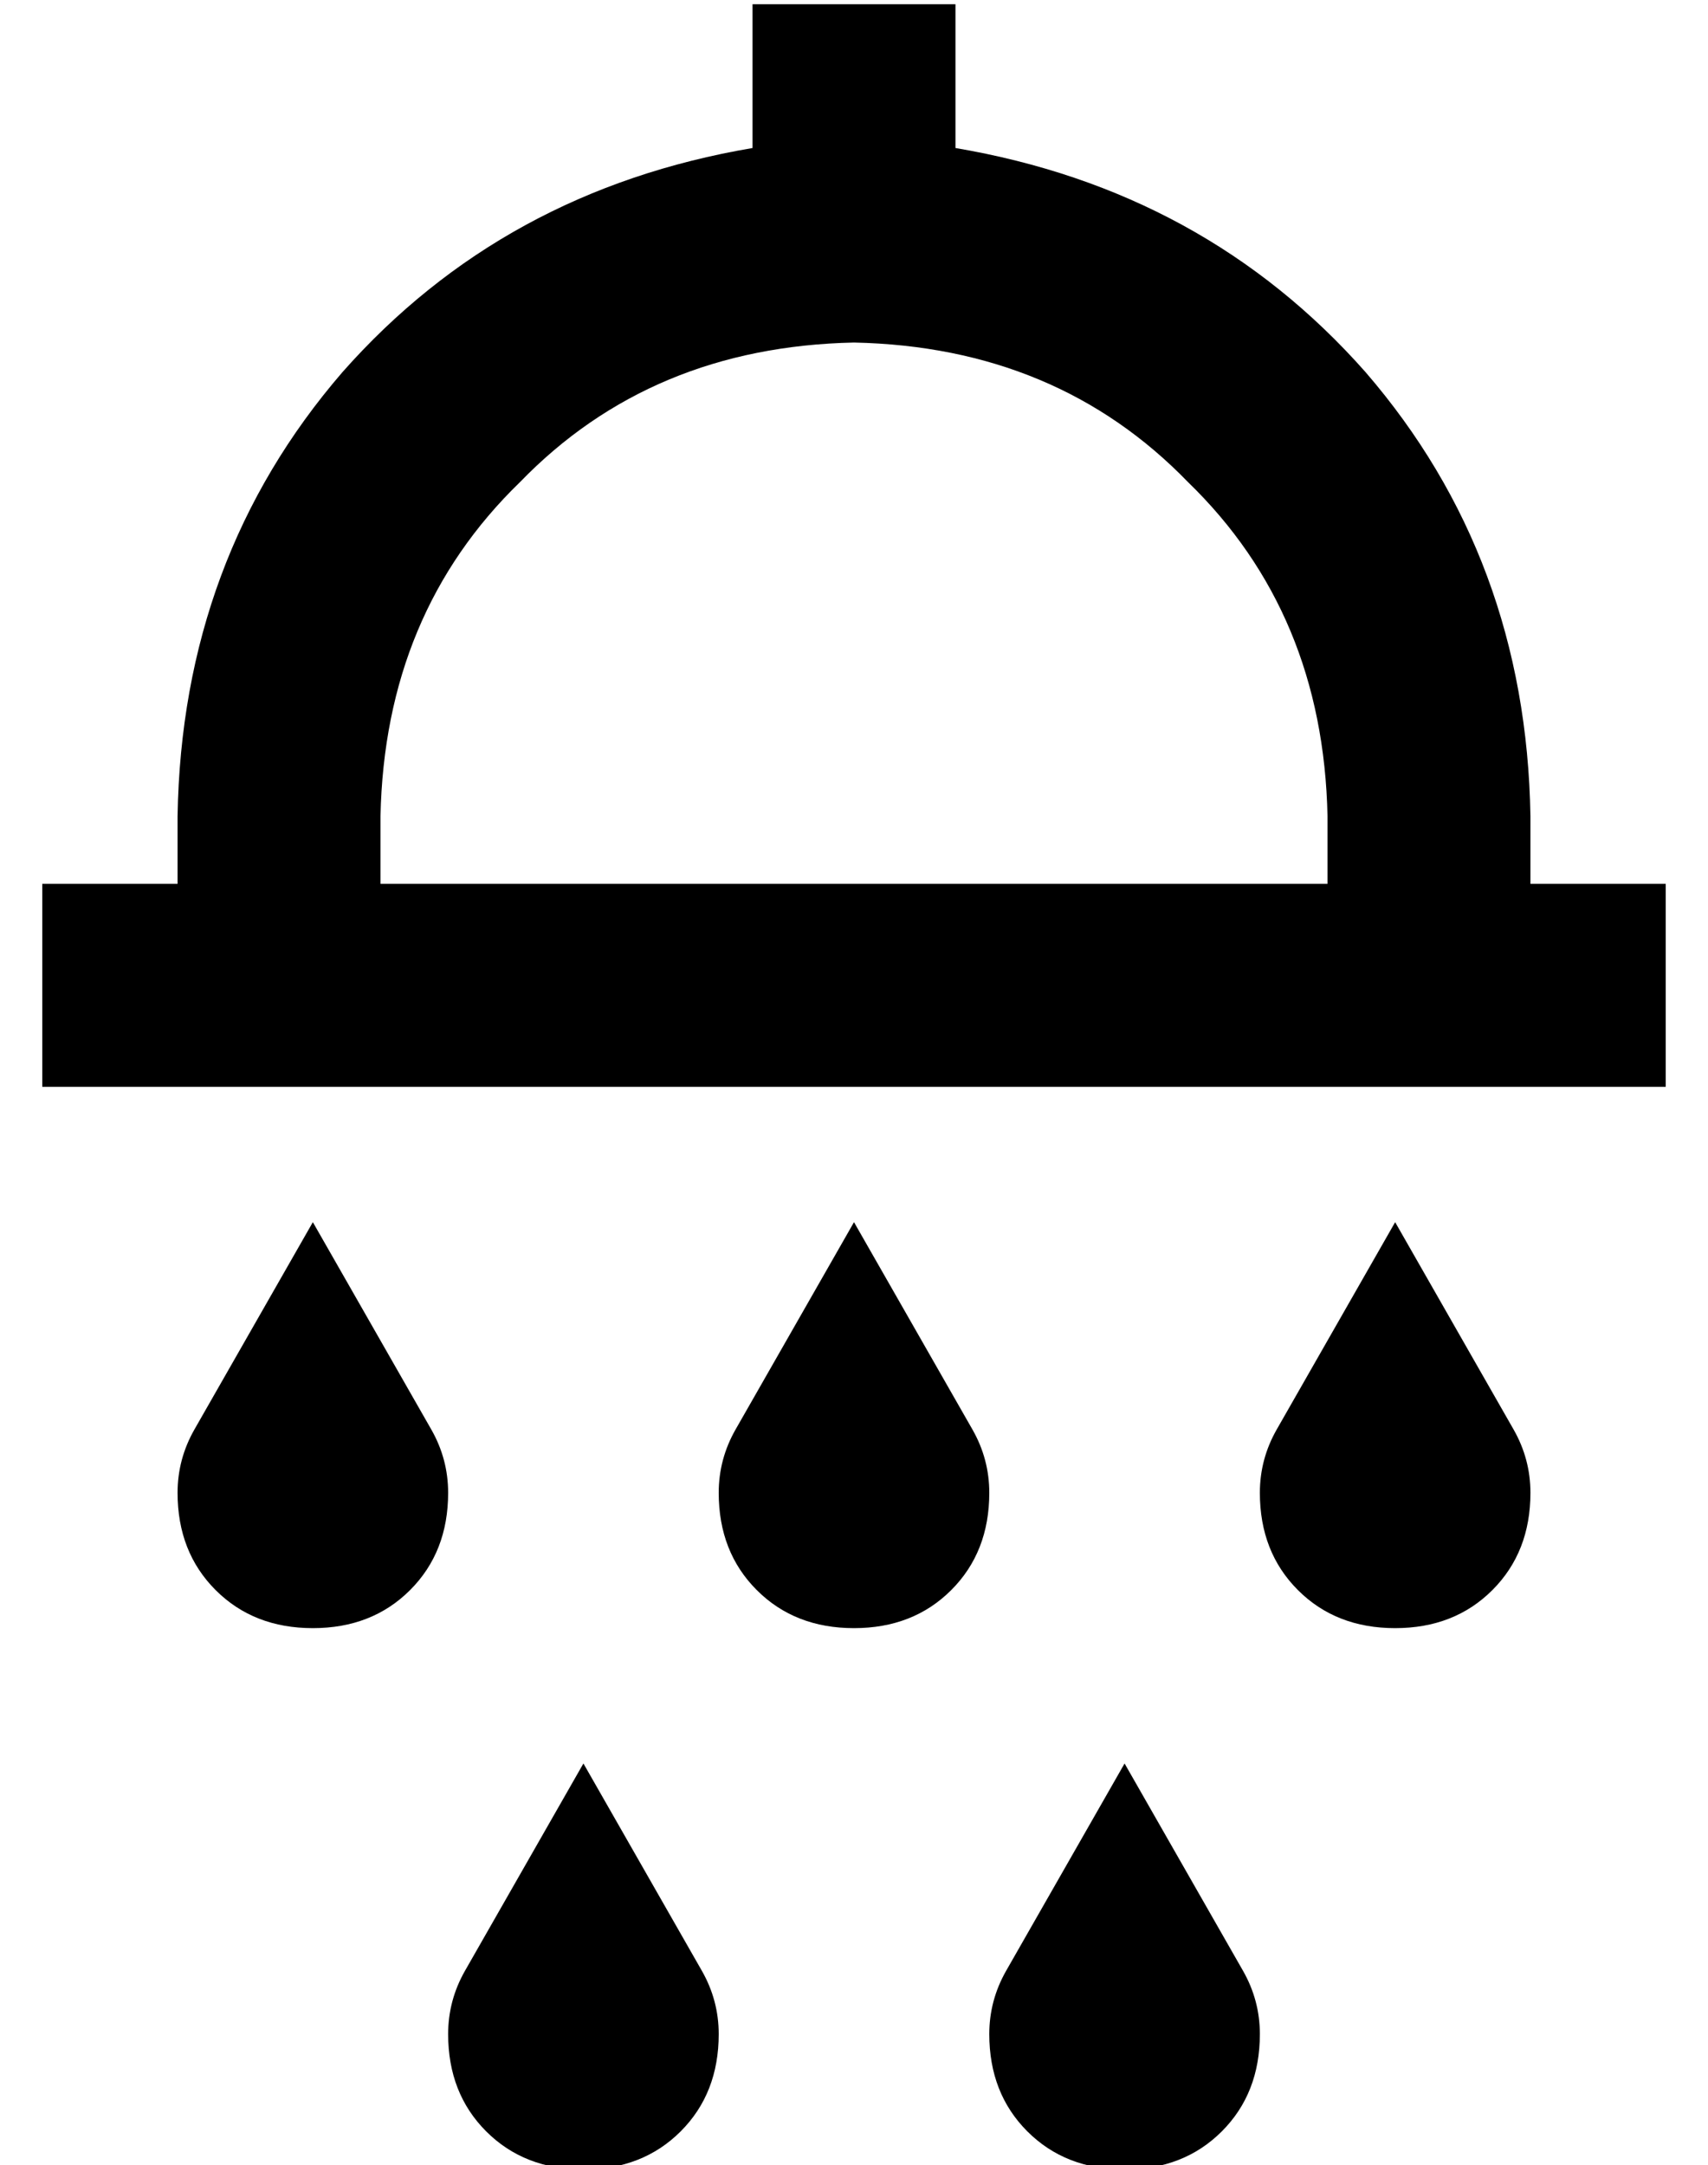 <?xml version="1.0" standalone="no"?>
<!DOCTYPE svg PUBLIC "-//W3C//DTD SVG 1.1//EN" "http://www.w3.org/Graphics/SVG/1.1/DTD/svg11.dtd" >
<svg xmlns="http://www.w3.org/2000/svg" xmlns:xlink="http://www.w3.org/1999/xlink" version="1.1" viewBox="-10 -40 404 512">
   <path fill="currentColor"
d="M216 -39v24v-24v24v10v0q59 10 97 53q38 44 39 105v16v0h8h24v48v0h-24h-360v-48v0h24h8v-16v0q1 -61 39 -105q38 -43 97 -53v-10v0v-24v0h48v0zM304 153q-1 -48 -33 -79v0v0q-31 -32 -79 -33q-48 1 -79 33q-32 31 -33 79v16v0h224v0v-16v0zM256 377l28 49l-28 -49l28 49
q4 7 4 15q0 14 -9 23t-23 9v0v0q-14 0 -23 -9t-9 -23q0 -8 4 -15l28 -49v0zM292 298l28 -49l-28 49l28 -49l28 49v0q4 7 4 15q0 14 -9 23t-23 9v0v0q-14 0 -23 -9t-9 -23q0 -8 4 -15v0zM128 377l28 49l-28 -49l28 49q4 7 4 15q0 14 -9 23t-23 9v0v0q-14 0 -23 -9t-9 -23
q0 -8 4 -15l28 -49v0zM164 298l28 -49l-28 49l28 -49l28 49v0q4 7 4 15q0 14 -9 23t-23 9v0v0q-14 0 -23 -9t-9 -23q0 -8 4 -15v0zM64 249l28 49l-28 -49l28 49q4 7 4 15q0 14 -9 23t-23 9v0v0q-14 0 -23 -9t-9 -23q0 -8 4 -15l28 -49v0z" />
</svg>
